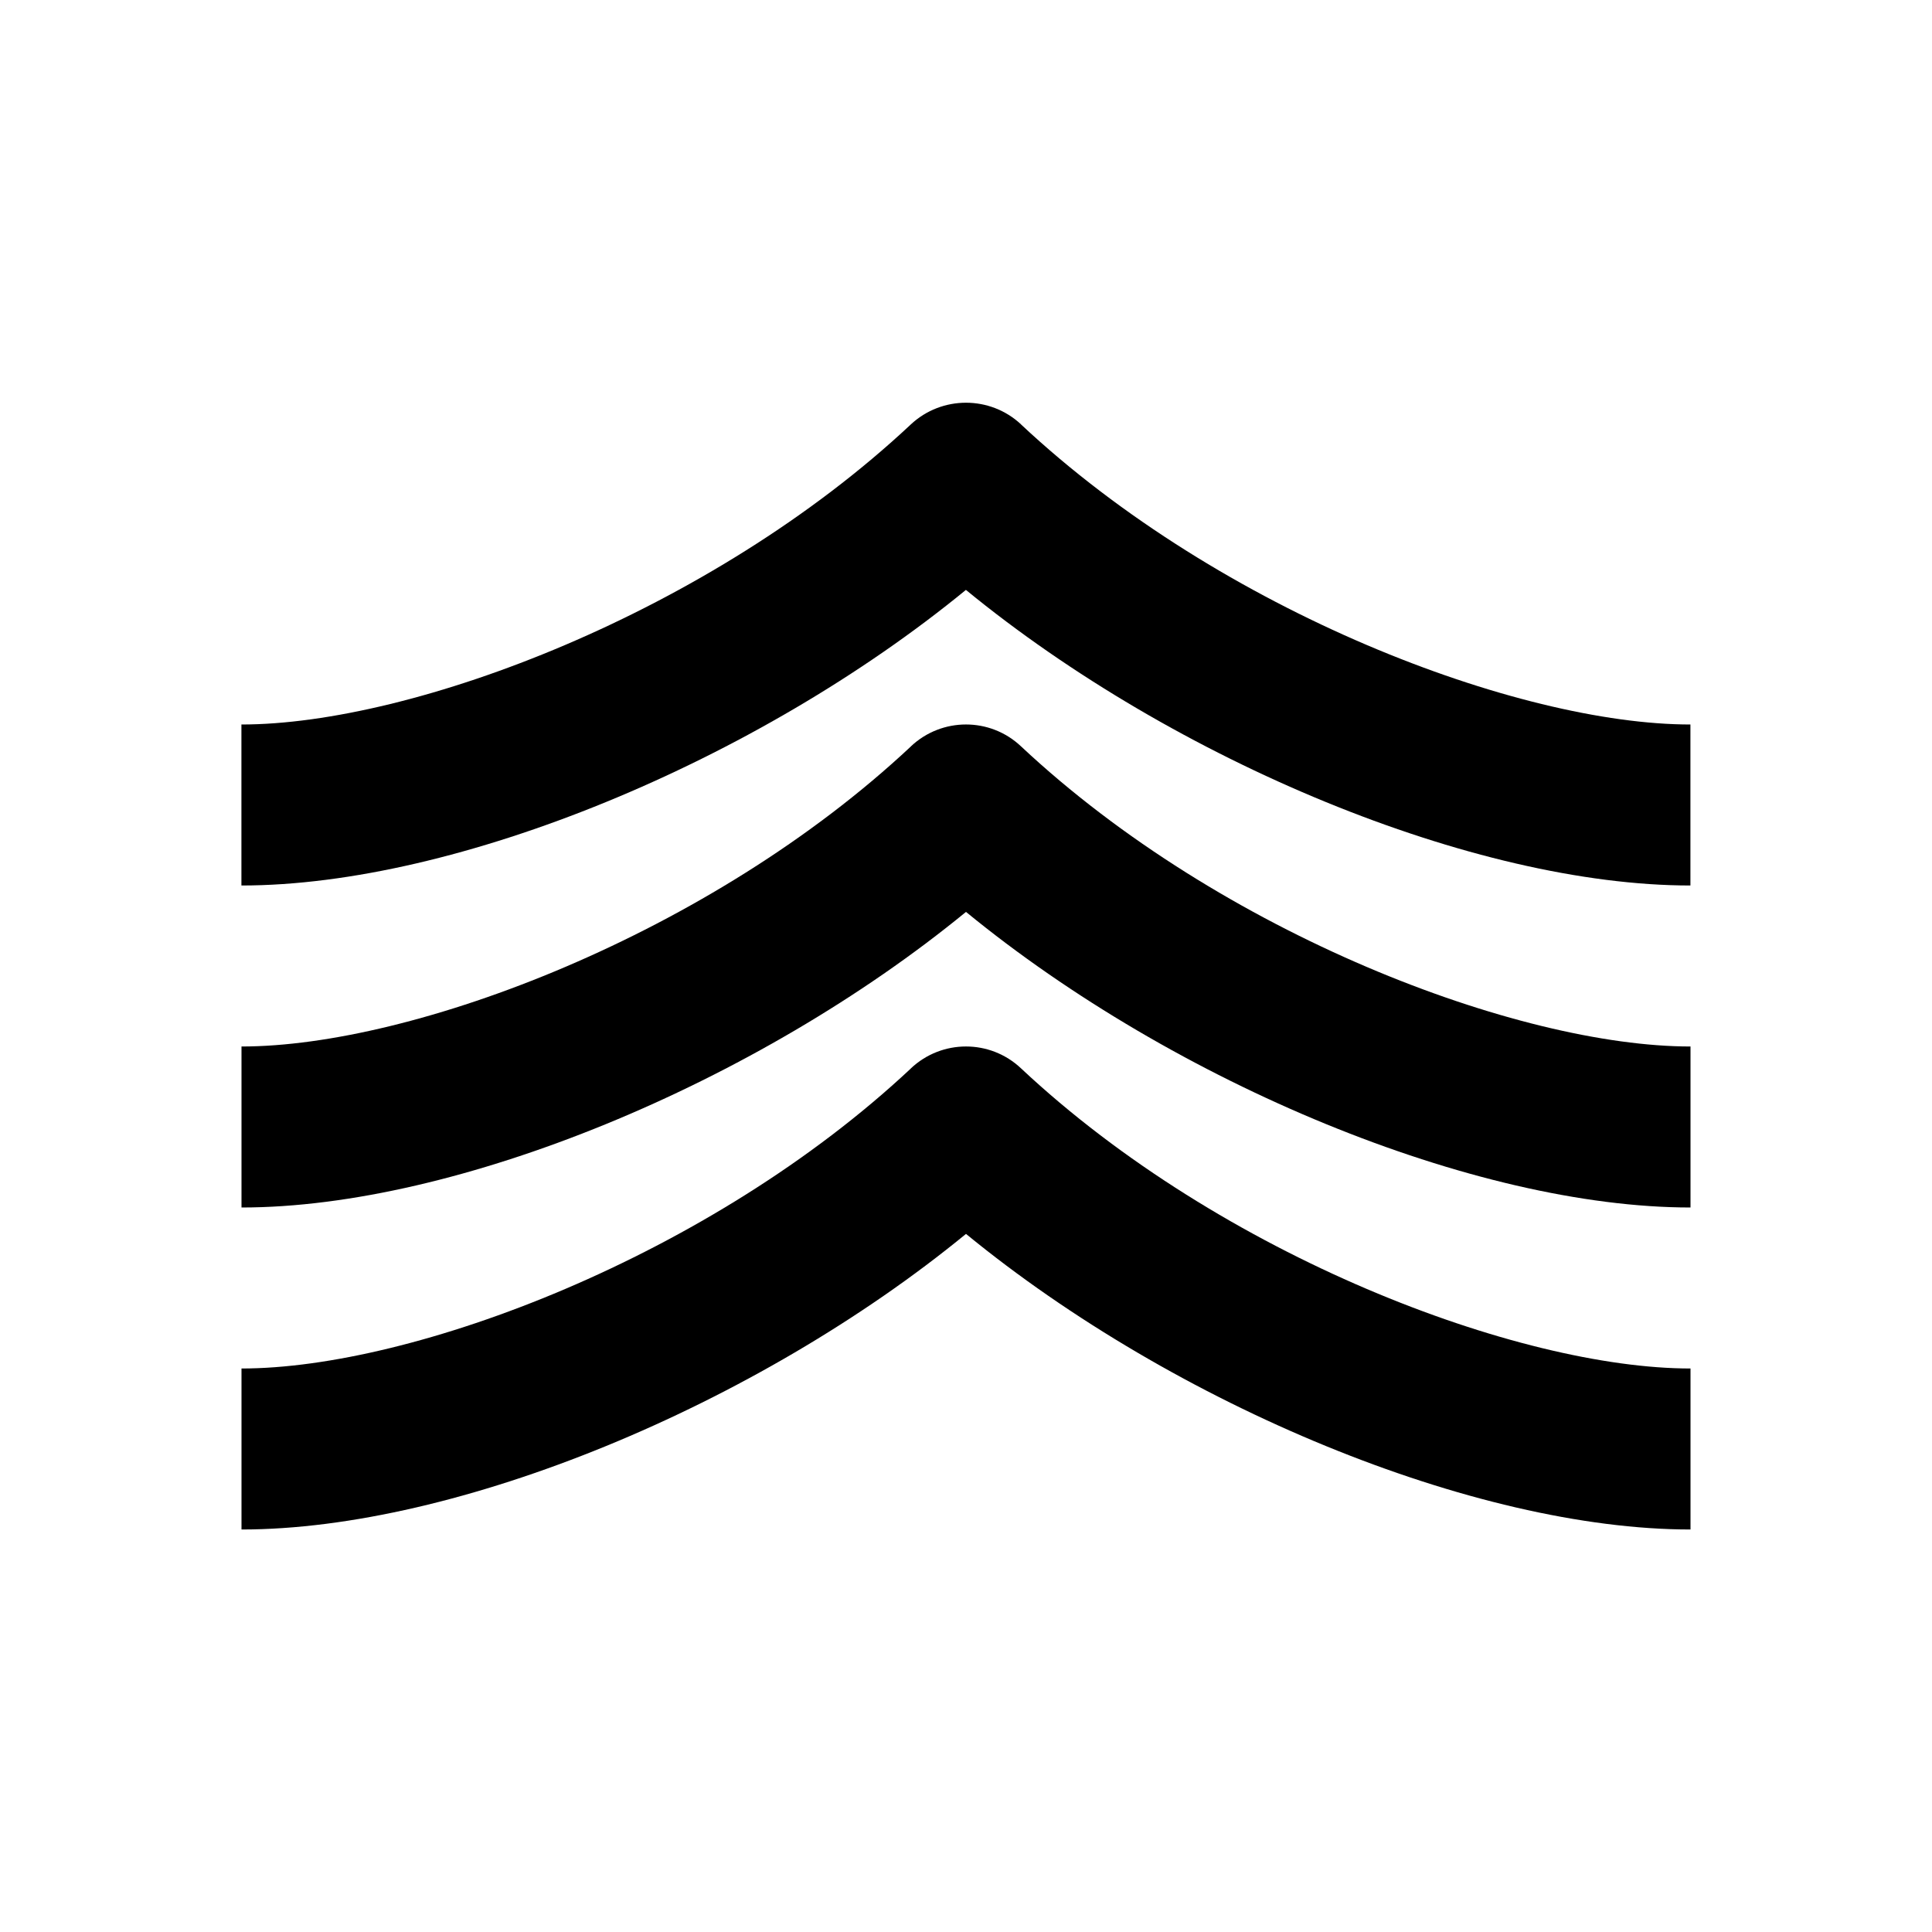 <!-- Generated by IcoMoon.io -->
<svg version="1.1" xmlns="http://www.w3.org/2000/svg" width="24" height="24" viewBox="0 0 24 24">
<path d="M11.316 13.272c-2.491 2.334-6.184 3.728-8.316 3.728v2c2.678 0 6.4-1.541 9-3.672 2.6 2.131 6.322 3.672 9 3.672v-2c-2.131 0-5.825-1.394-8.316-3.728-0.384-0.363-0.984-0.363-1.369 0z"></path>
<path d="M11.316 9.272c-2.491 2.334-6.184 3.728-8.316 3.728v2c2.678 0 6.4-1.541 9-3.672 2.6 2.131 6.322 3.672 9 3.672v-2c-2.131 0-5.825-1.394-8.316-3.728-0.384-0.363-0.984-0.363-1.369 0z"></path>
<path d="M12.684 5.272c-0.384-0.359-0.984-0.359-1.369 0-2.491 2.334-6.184 3.728-8.316 3.728v2c2.678 0 6.4-1.541 9-3.672 2.6 2.131 6.322 3.672 9 3.672v-2c-2.131 0-5.825-1.394-8.316-3.728z"></path>
</svg>
